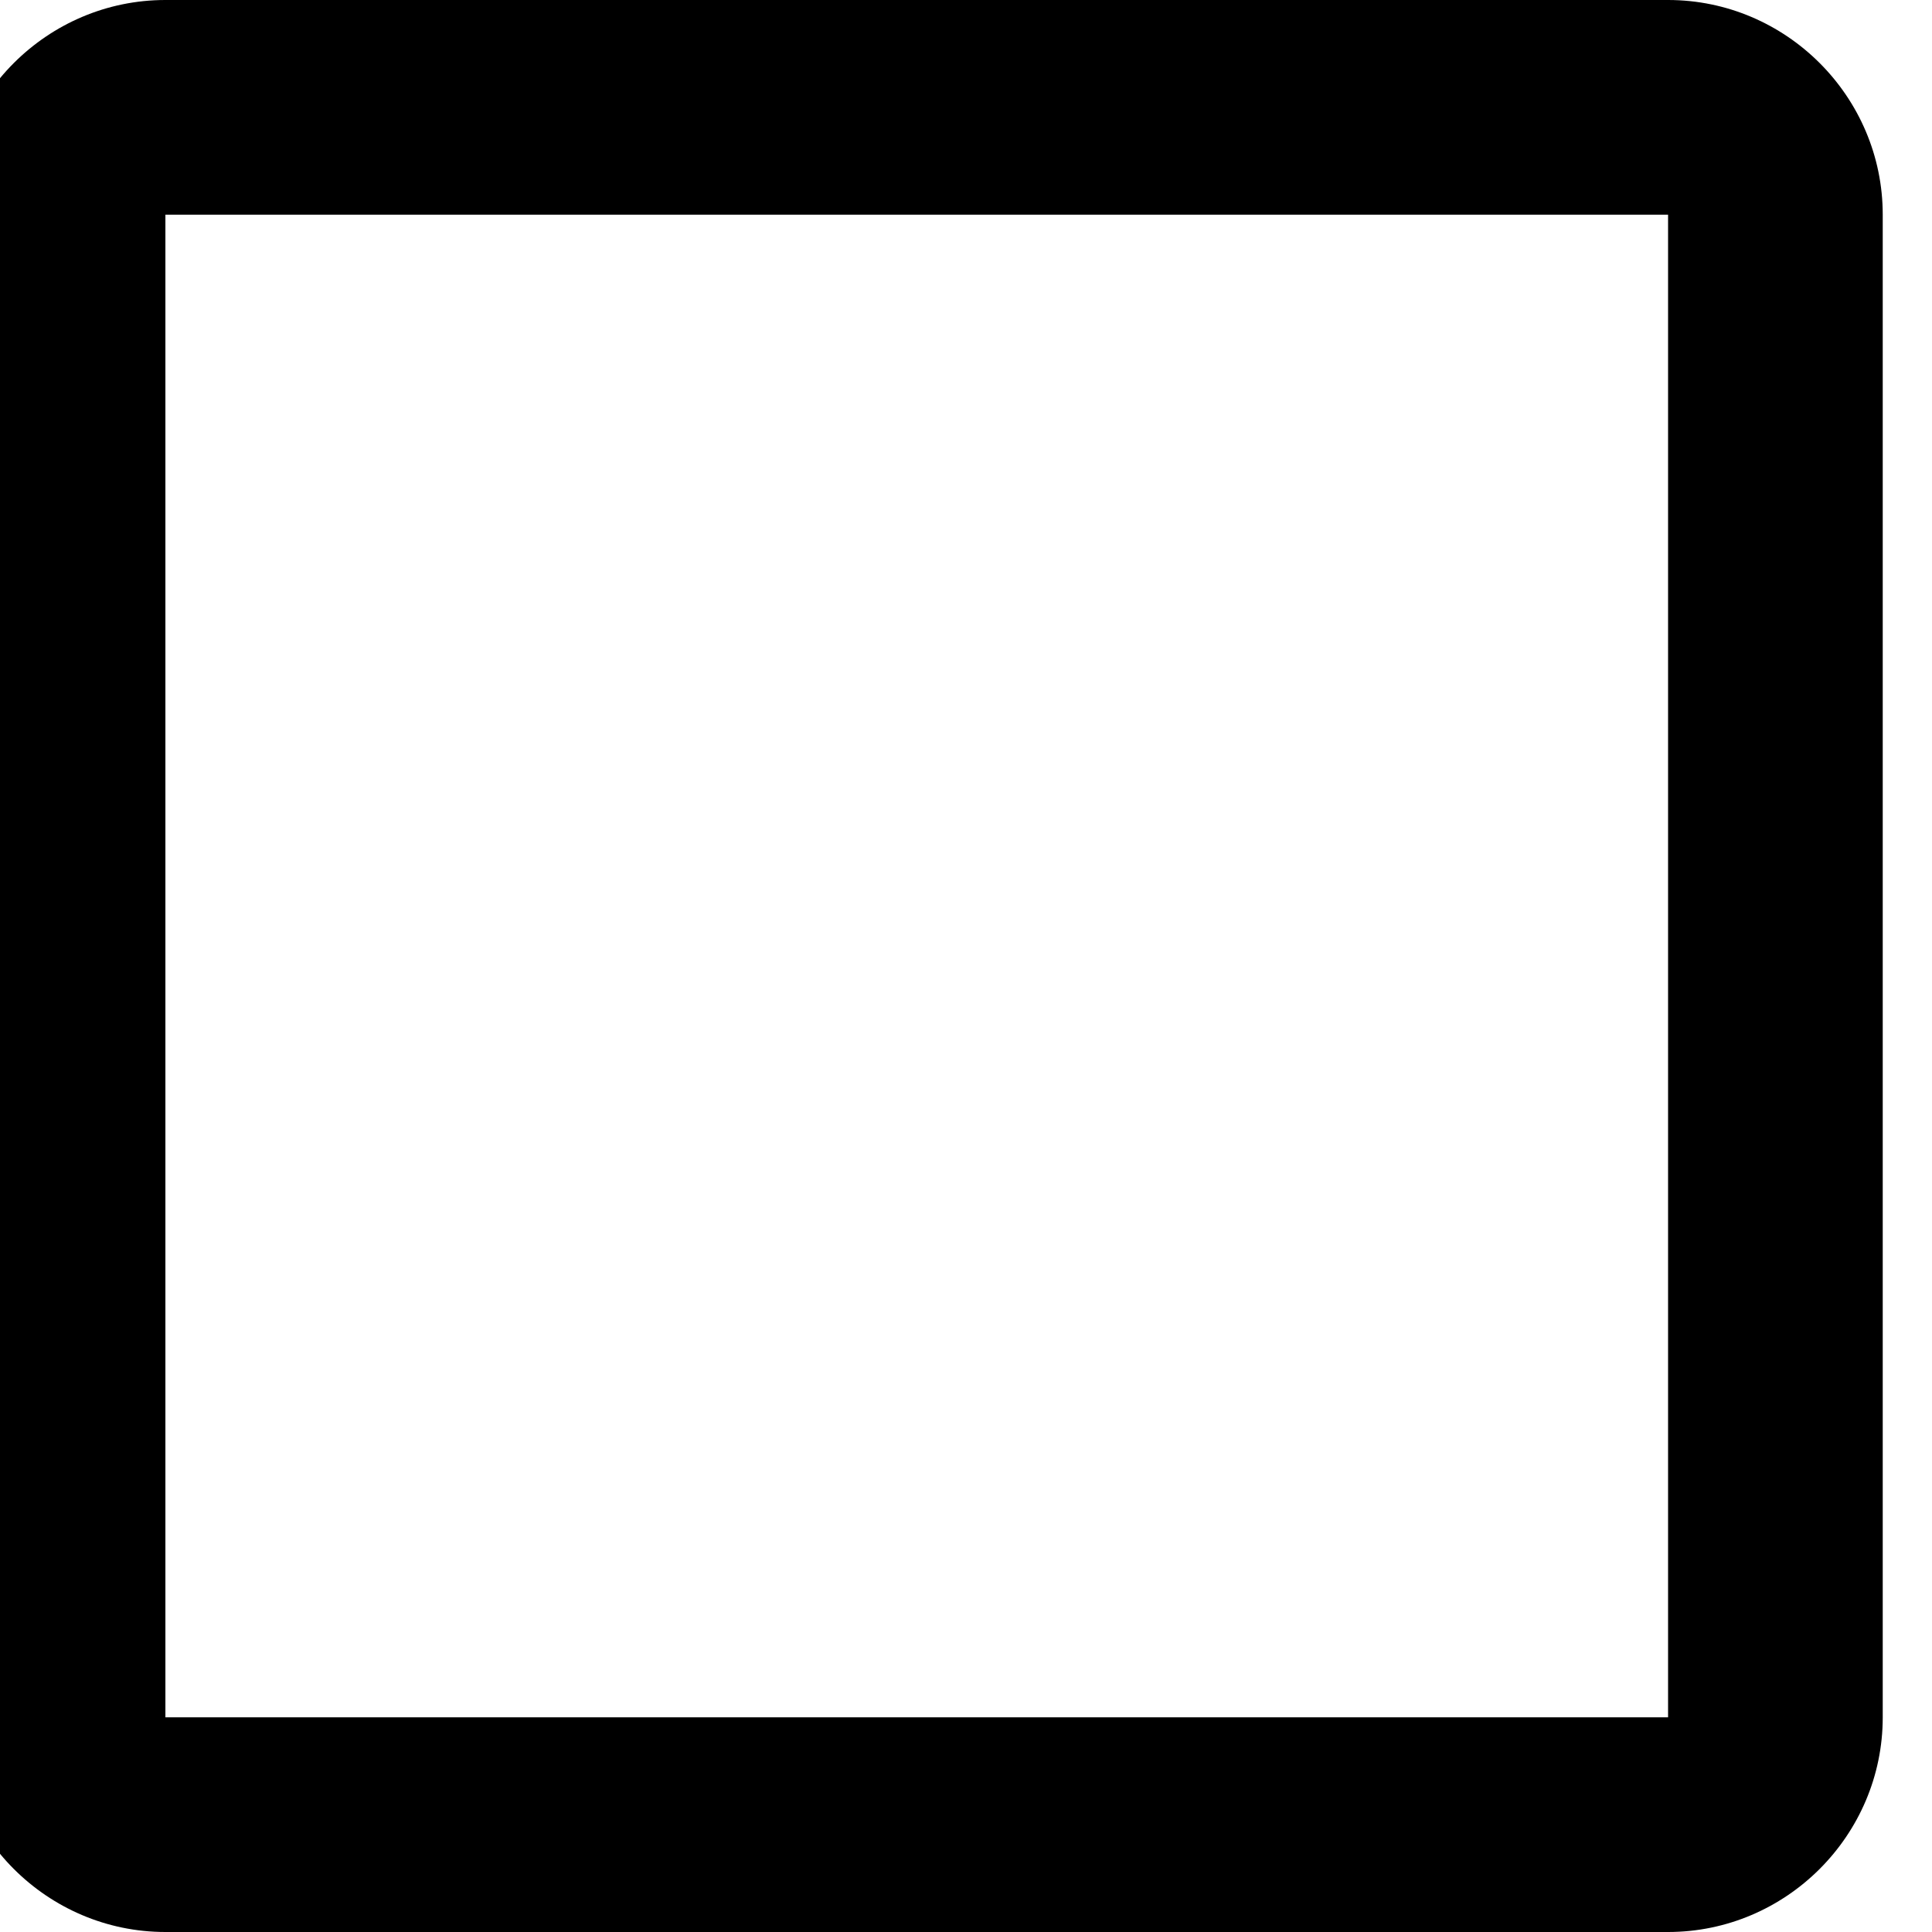 <svg width="36" height="36" viewBox="0 0 36 36" fill="none" xmlns="http://www.w3.org/2000/svg" xmlns:xlink="http://www.w3.org/1999/xlink">
<path d="M31.082,4L31.082,32L3.082,32L3.082,4L31.082,4ZM31.082,0L3.082,0C0.882,0 -0.918,1.8 -0.918,4L-0.918,32C-0.918,34.2 0.882,36 3.082,36L31.082,36C33.282,36 35.082,34.2 35.082,32L35.082,4C35.082,1.8 33.282,0 31.082,0Z" fill="#000000"/>
</svg>
